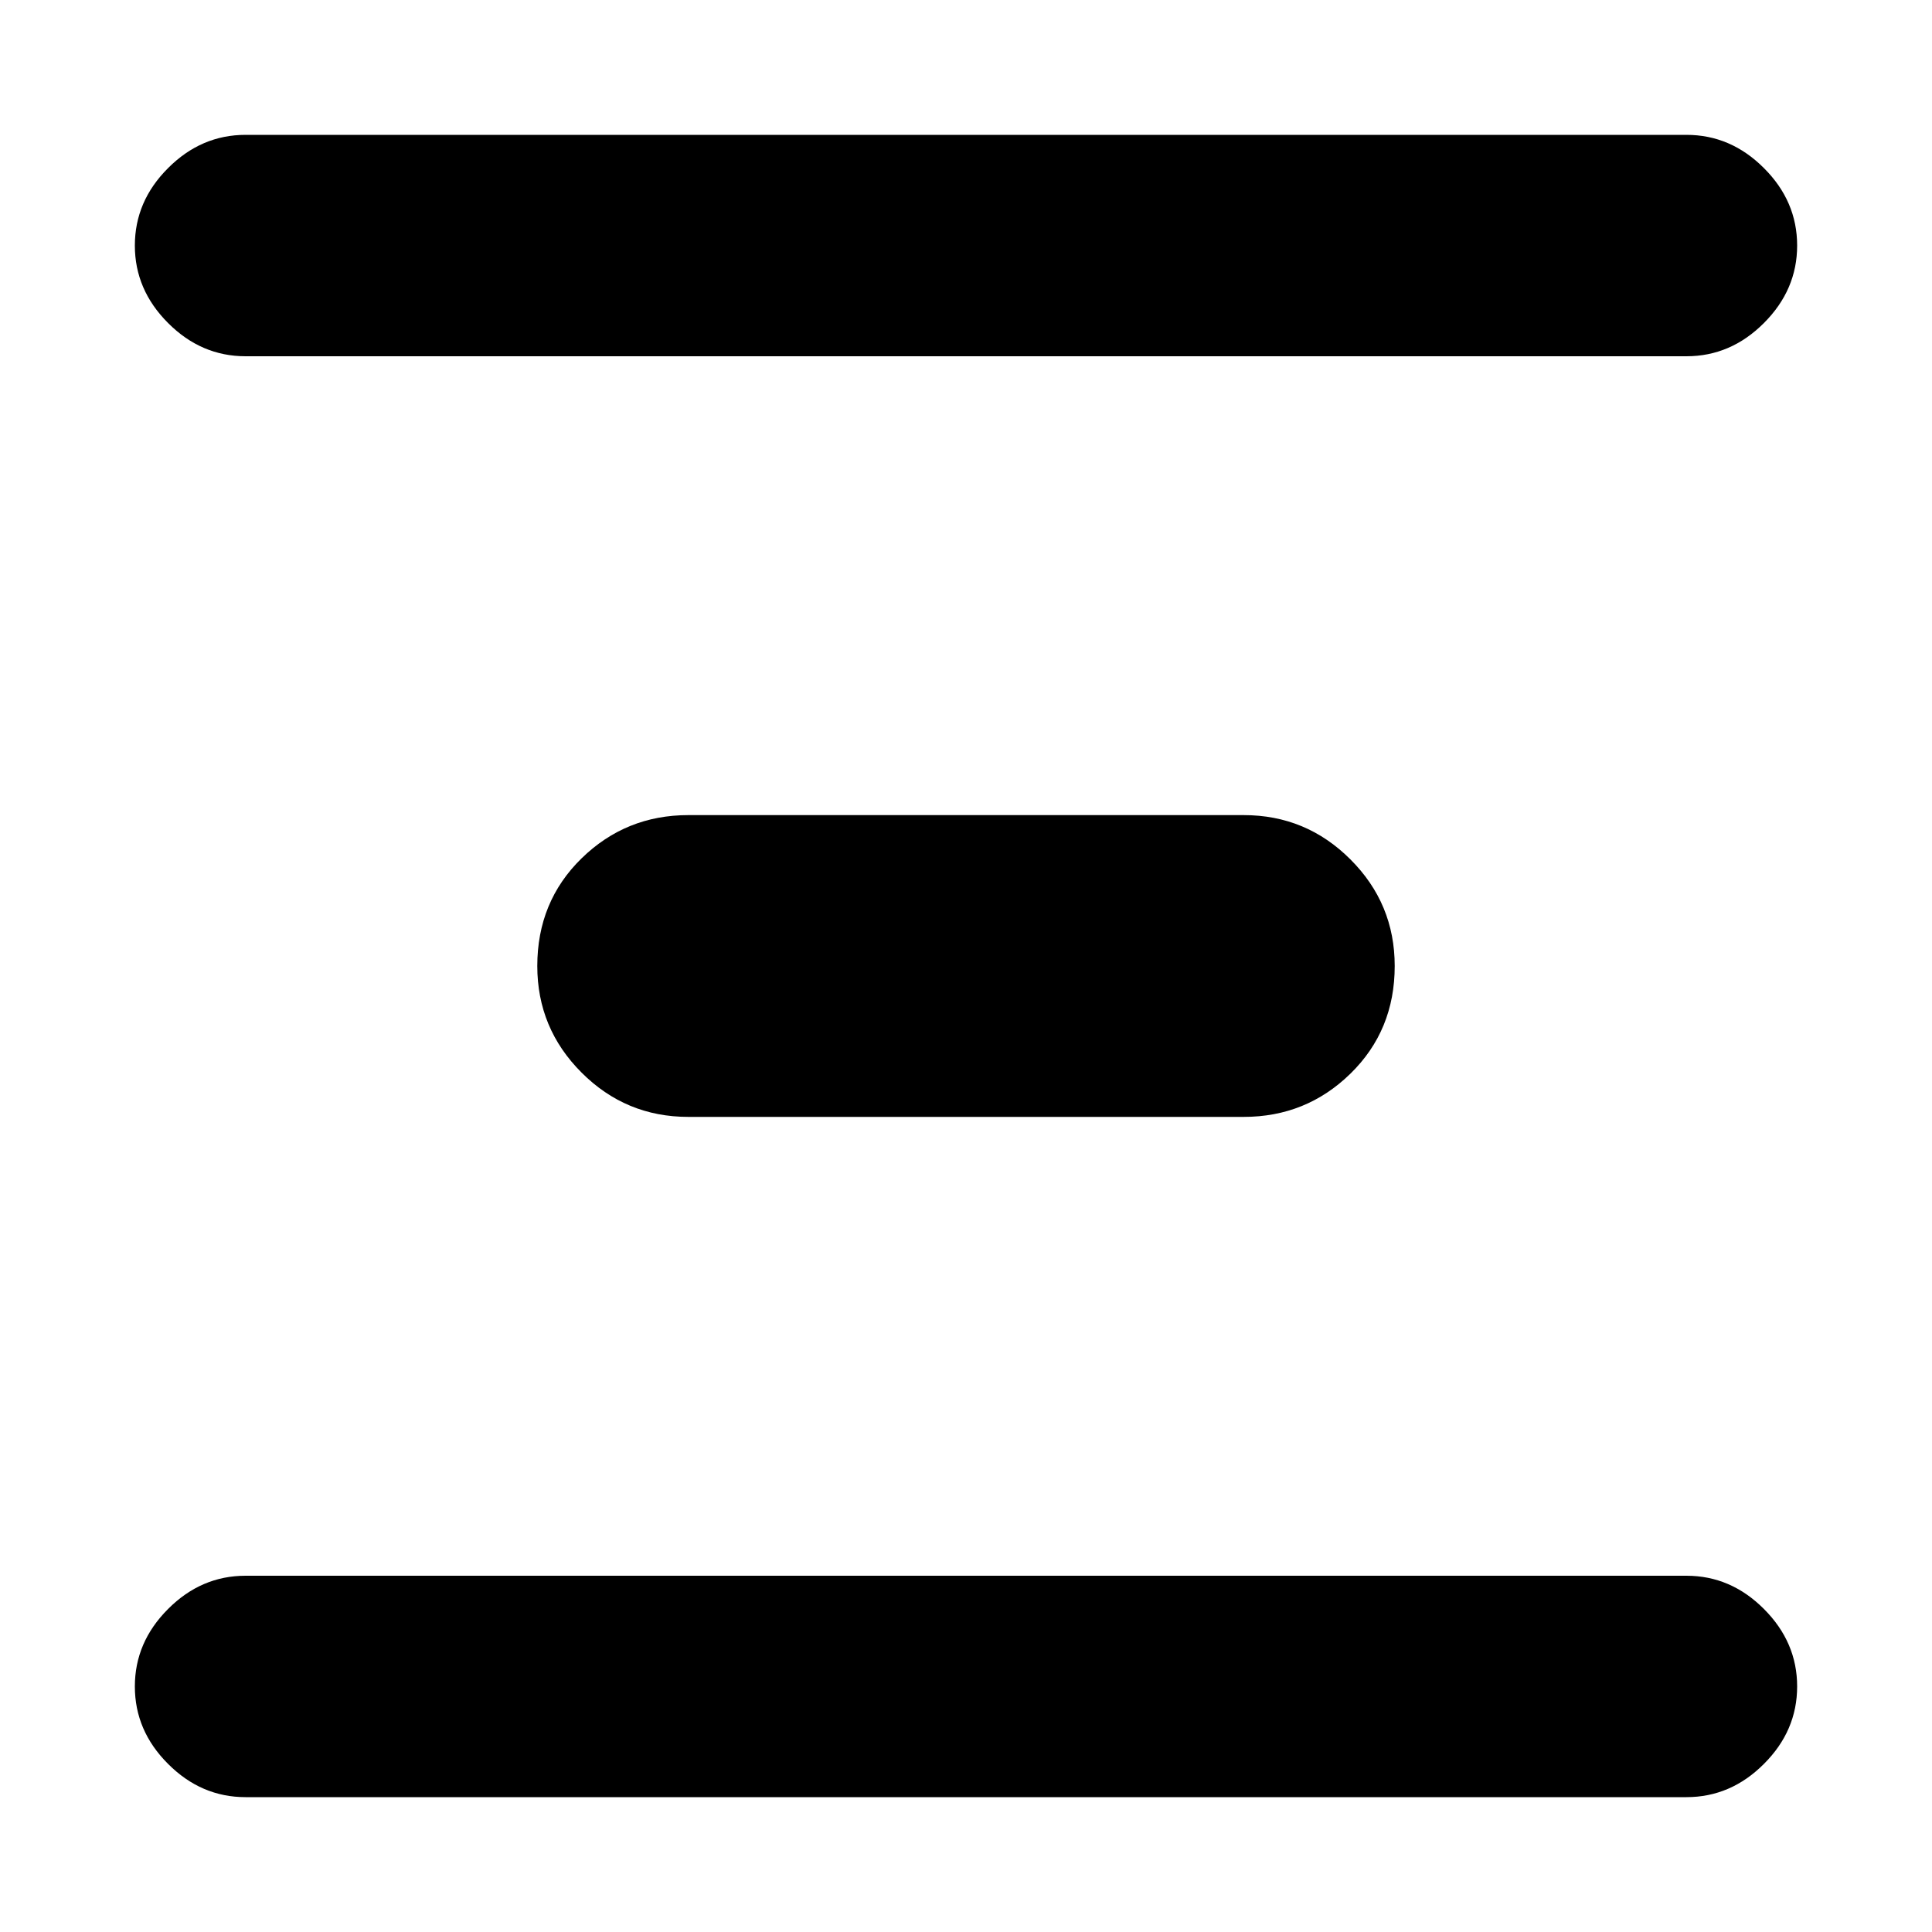 <svg xmlns="http://www.w3.org/2000/svg" height="20" width="20"><path d="M2.542 3.688q-.459 0-.802-.344-.344-.344-.344-.802 0-.459.344-.802.343-.344.802-.344h14.916q.459 0 .802.344.344.343.344.802 0 .458-.344.802-.343.344-.802.344Zm4.583 7.874q-.646 0-1.104-.458-.459-.458-.459-1.104 0-.667.459-1.115.458-.447 1.104-.447h5.75q.646 0 1.104.458.459.458.459 1.104 0 .667-.459 1.115-.458.447-1.104.447Zm-4.583 7.042q-.459 0-.802-.344-.344-.343-.344-.802 0-.458.344-.802.343-.344.802-.344h14.916q.459 0 .802.344.344.344.344.802 0 .459-.344.802-.343.344-.802.344Z"/></svg>